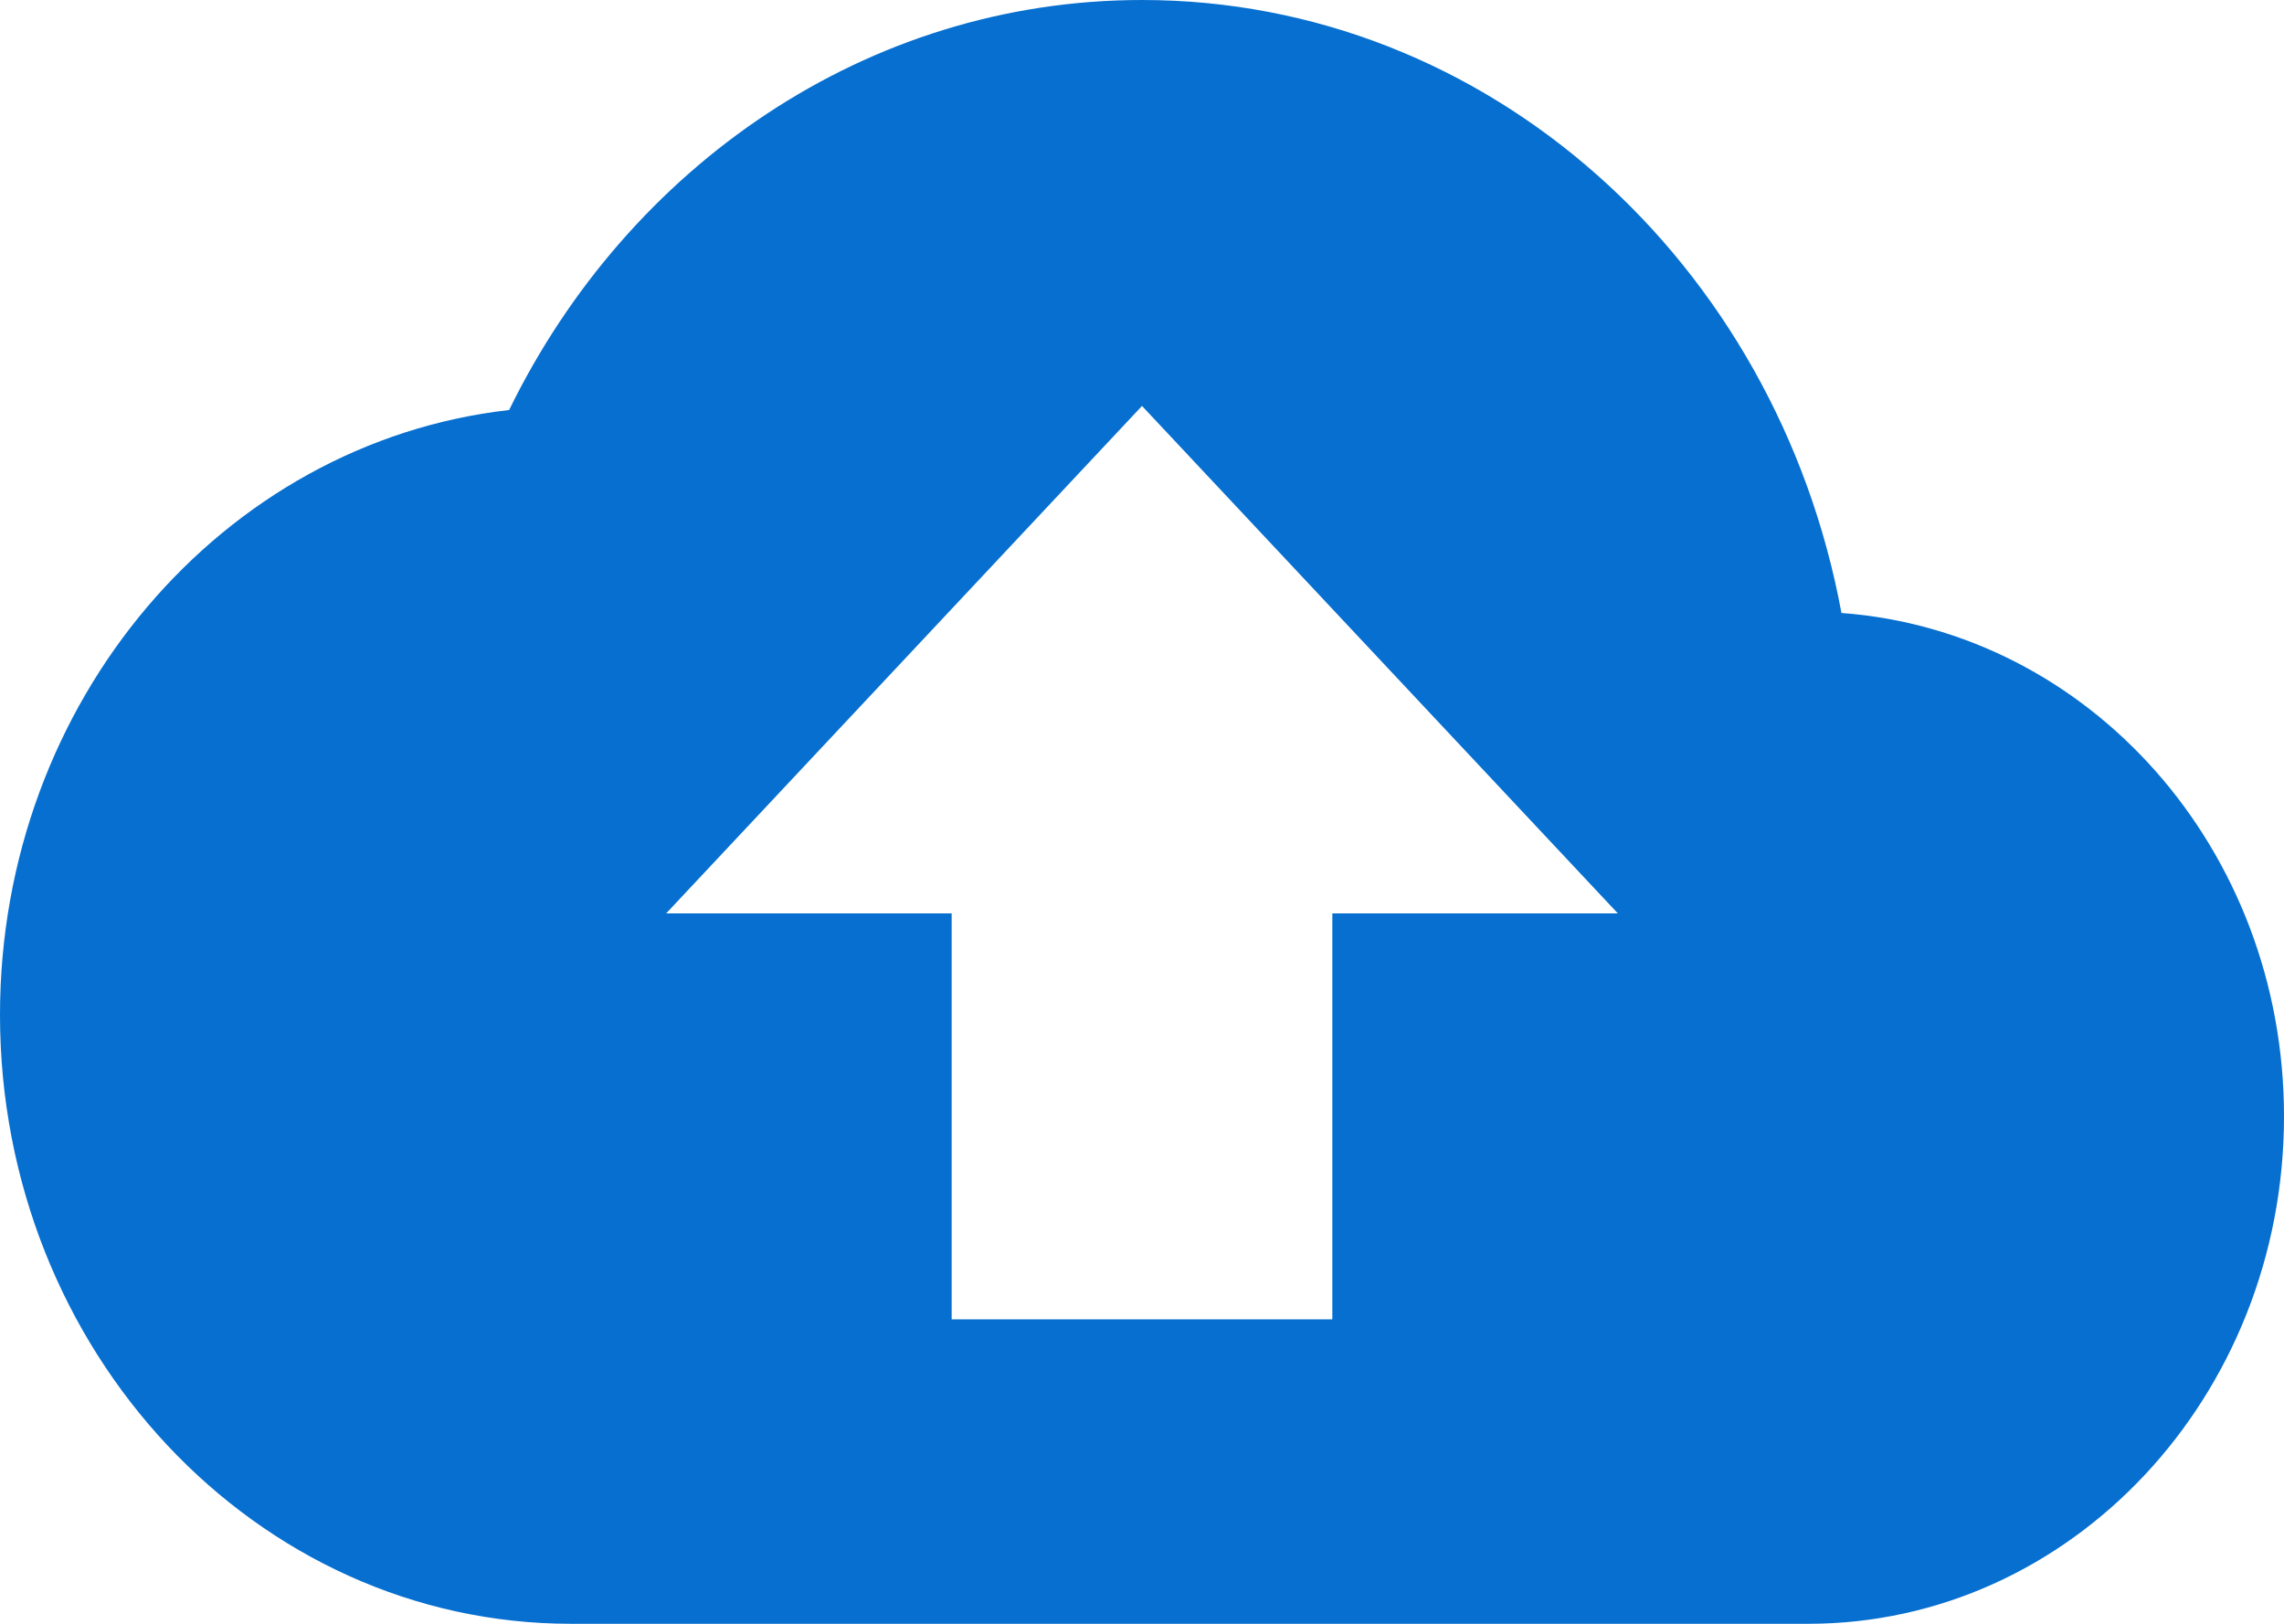 <svg width="90" height="64" viewBox="0 0 90 64" fill="none" xmlns="http://www.w3.org/2000/svg">
<path d="M72.562 24.16C70.013 10.36 58.65 0 45 0C34.163 0 24.75 6.56 20.062 16.16C8.775 17.44 0 27.64 0 40C0 53.24 10.088 64 22.5 64H71.25C81.6 64 90 55.04 90 44C90 33.44 82.312 24.88 72.562 24.16ZM52.5 36V52H37.5V36H26.25L45 16L63.75 36H52.5Z" fill="#066FD0"/>
</svg>
